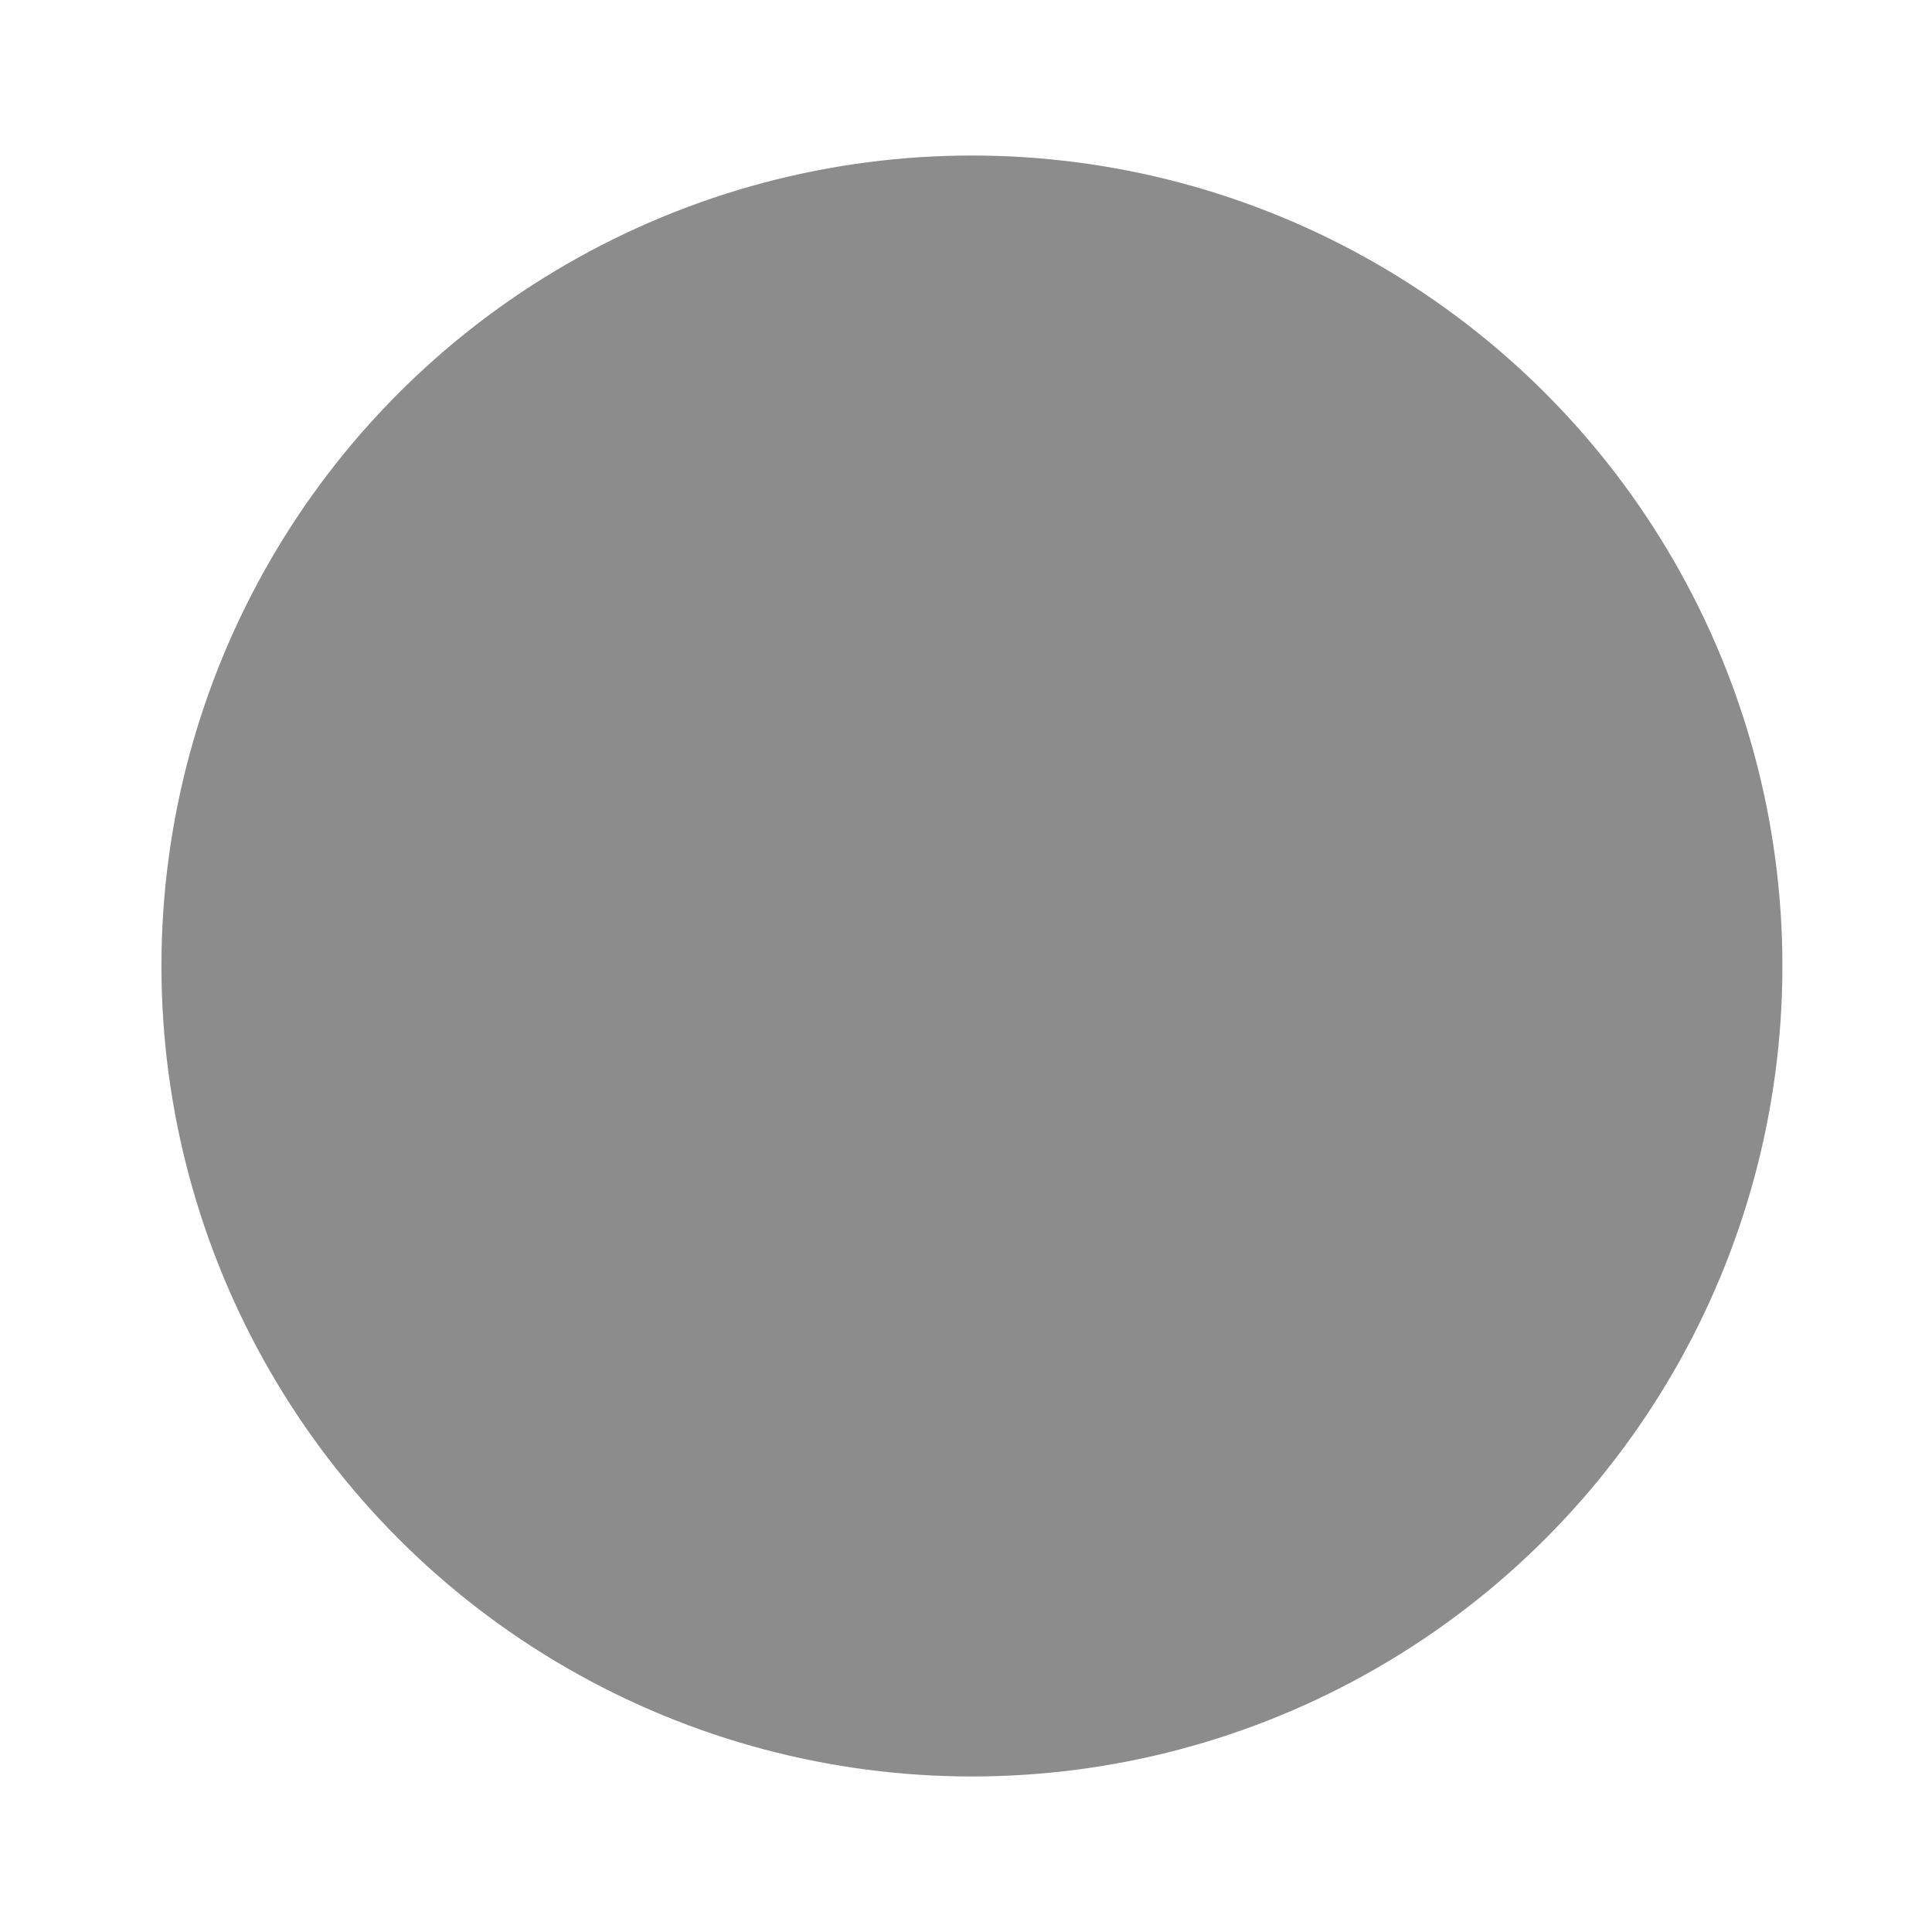 <svg version="1.2" baseProfile="tiny" id="EdgeSVG_Gvt5p" x="0px" y="0px" width="30px" height="30px" viewBox="0 0 30 30" xmlns:xlink="http://www.w3.org/1999/xlink" xmlns="http://www.w3.org/2000/svg">
  <linearGradient id="SVGID_9_" gradientUnits="userSpaceOnUse" x1="2.506" y1="15" x2="27.677" y2="15">
    <stop offset="0" style="stop-color:#000000;stop-opacity:0.45"/>
    <stop offset="1" style="stop-color:#000000;stop-opacity:0.45"/>
  </linearGradient>
  <circle fill="url(#SVGID_9_)" cx="15.092" cy="15" r="12.585"/>
</svg>